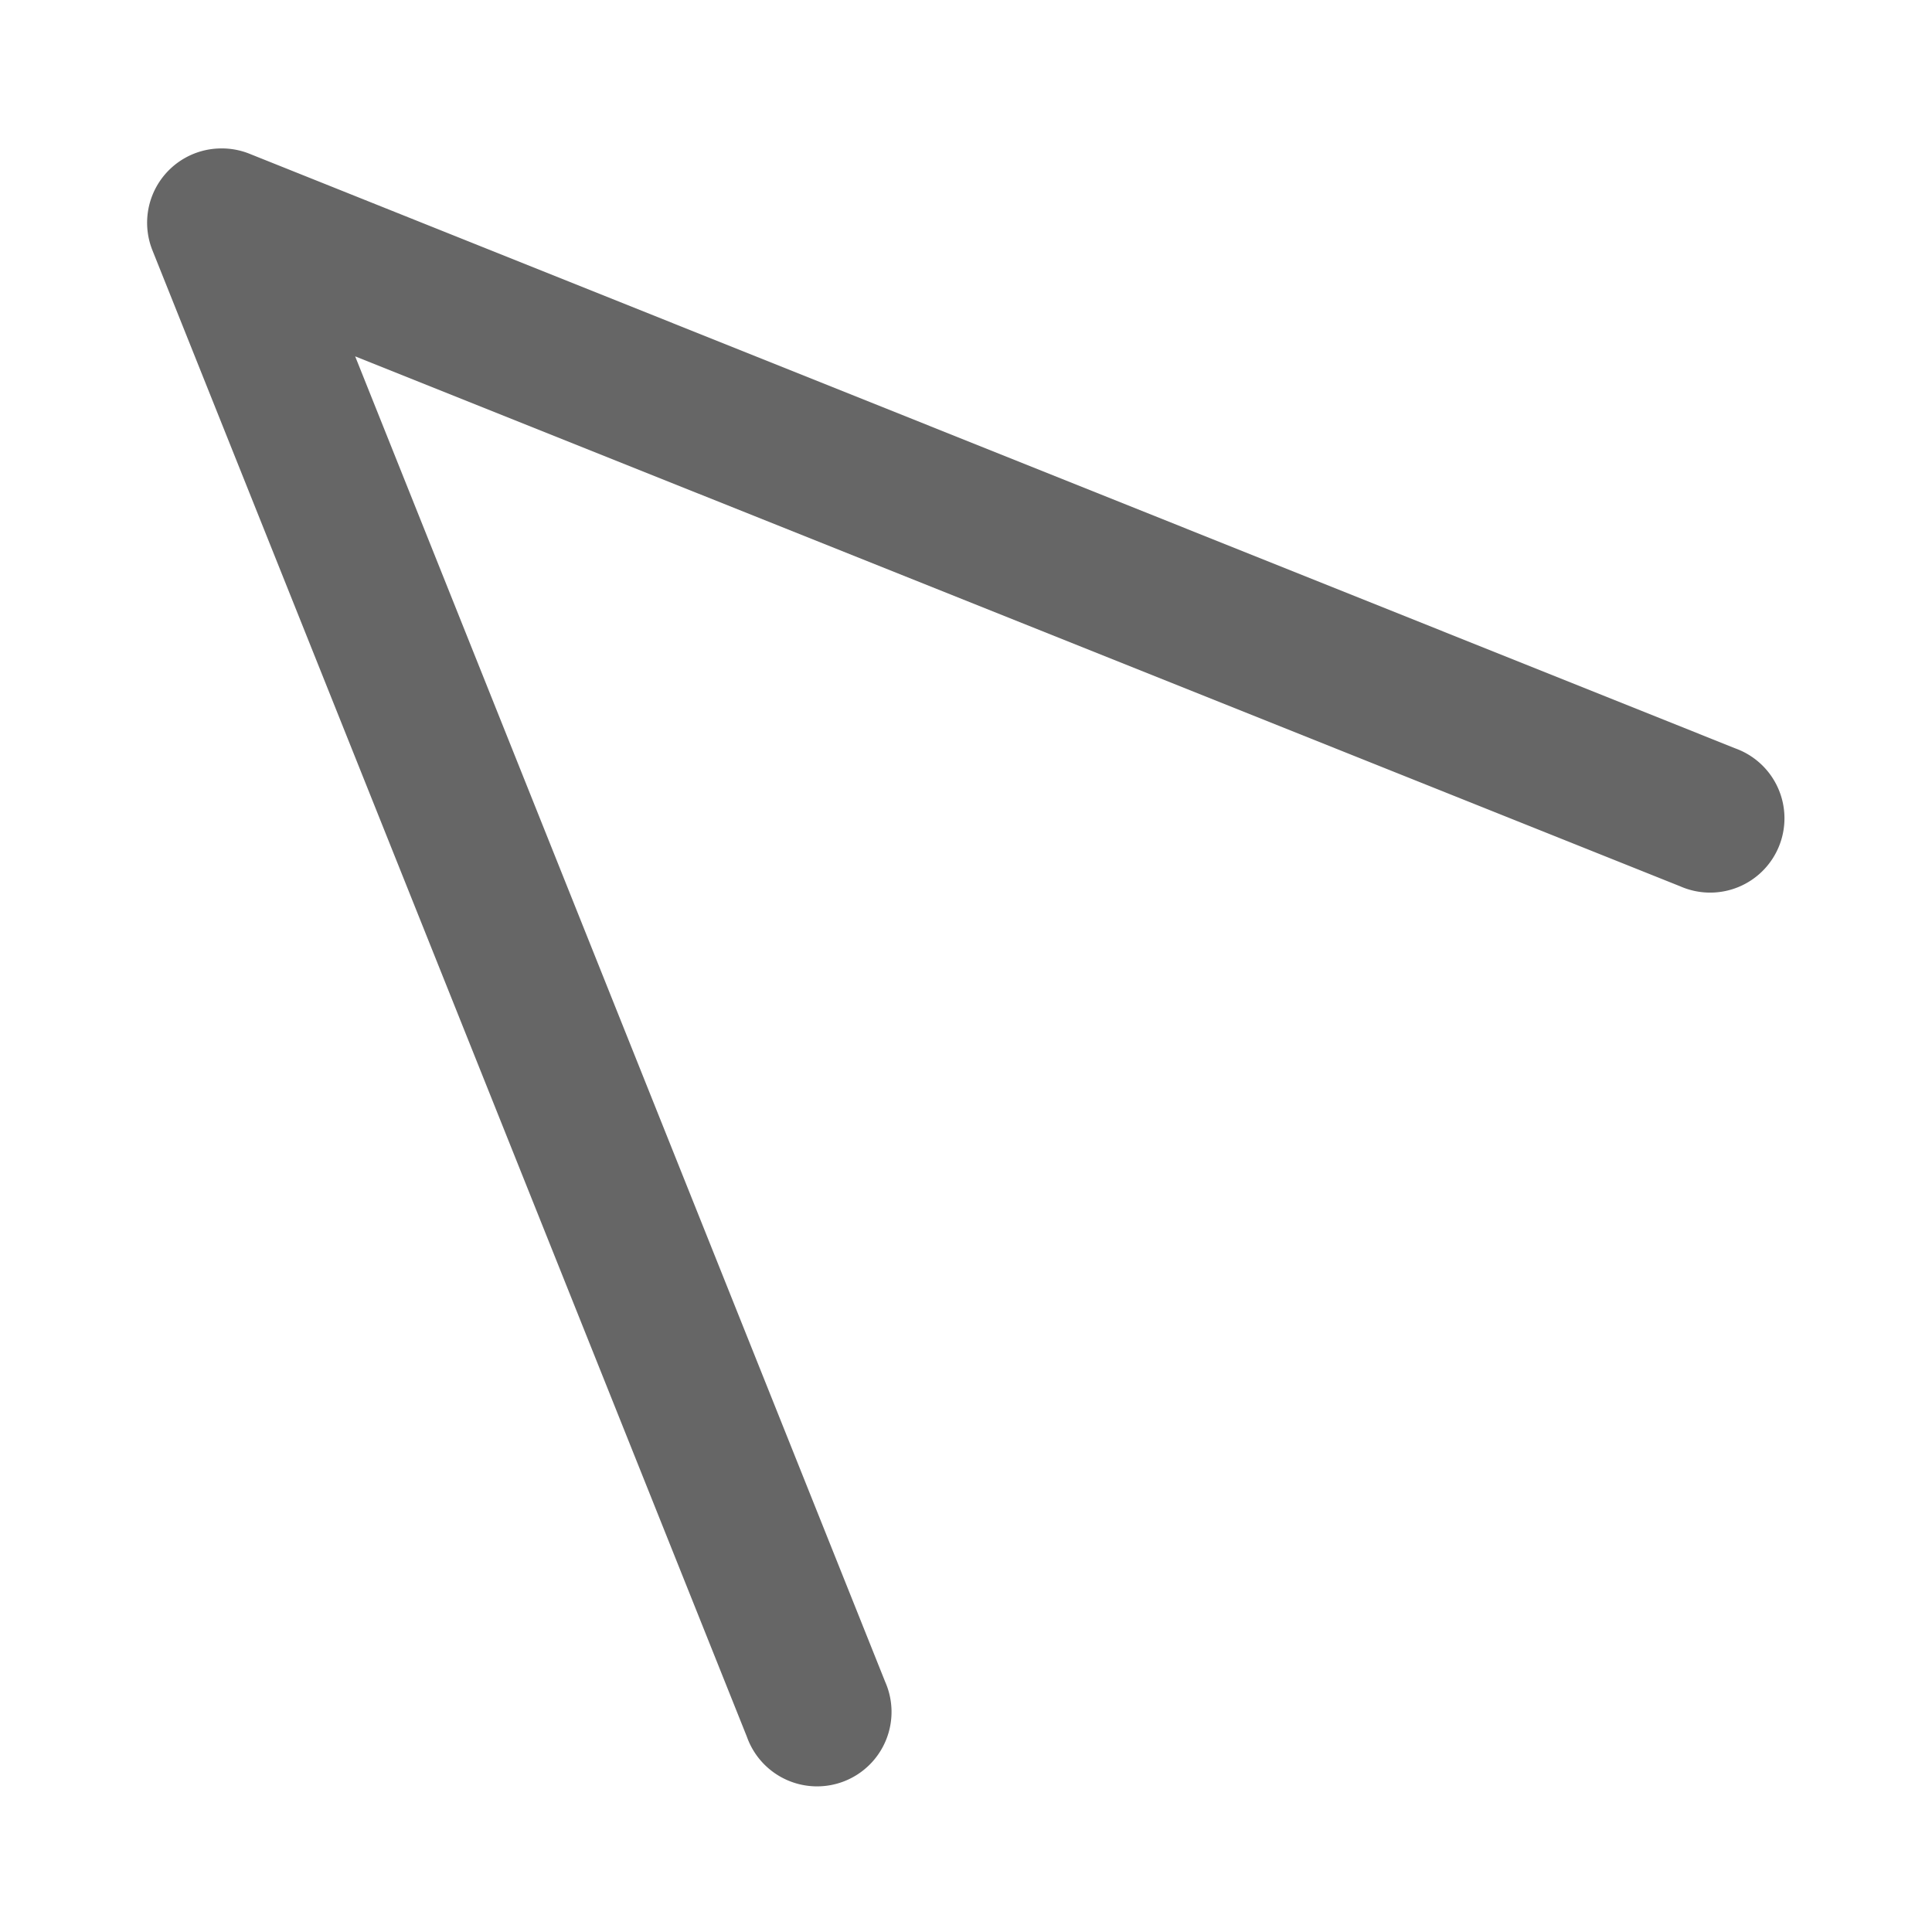 <svg xmlns="http://www.w3.org/2000/svg" xmlns:ns1="http://sodipodi.sourceforge.net/DTD/sodipodi-0.dtd" xmlns:ns2="http://www.inkscape.org/namespaces/inkscape" viewBox="0 0 1300 1300"><ns1:namedview pagecolor="#303030" showgrid="true"><ns2:grid id="grid5" units="px" spacingx="100" spacingy="100" color="#4772b3" opacity="0.2" visible="true" /></ns1:namedview><g fill="currentColor"><path d="m449.491 433a.5.5 0 0 0 -.455.686l4 10.002a.501.501 0 1 0 .93-.371l-3.566-8.918 8.916 3.566a.5.5 0 1 0 .371-.928l-10-4.002a.5.5 0 0 0 -.195-.035z" opacity=".6" transform="matrix(100 0 0 100 -44801.015 -43200.118)" /></g></svg>